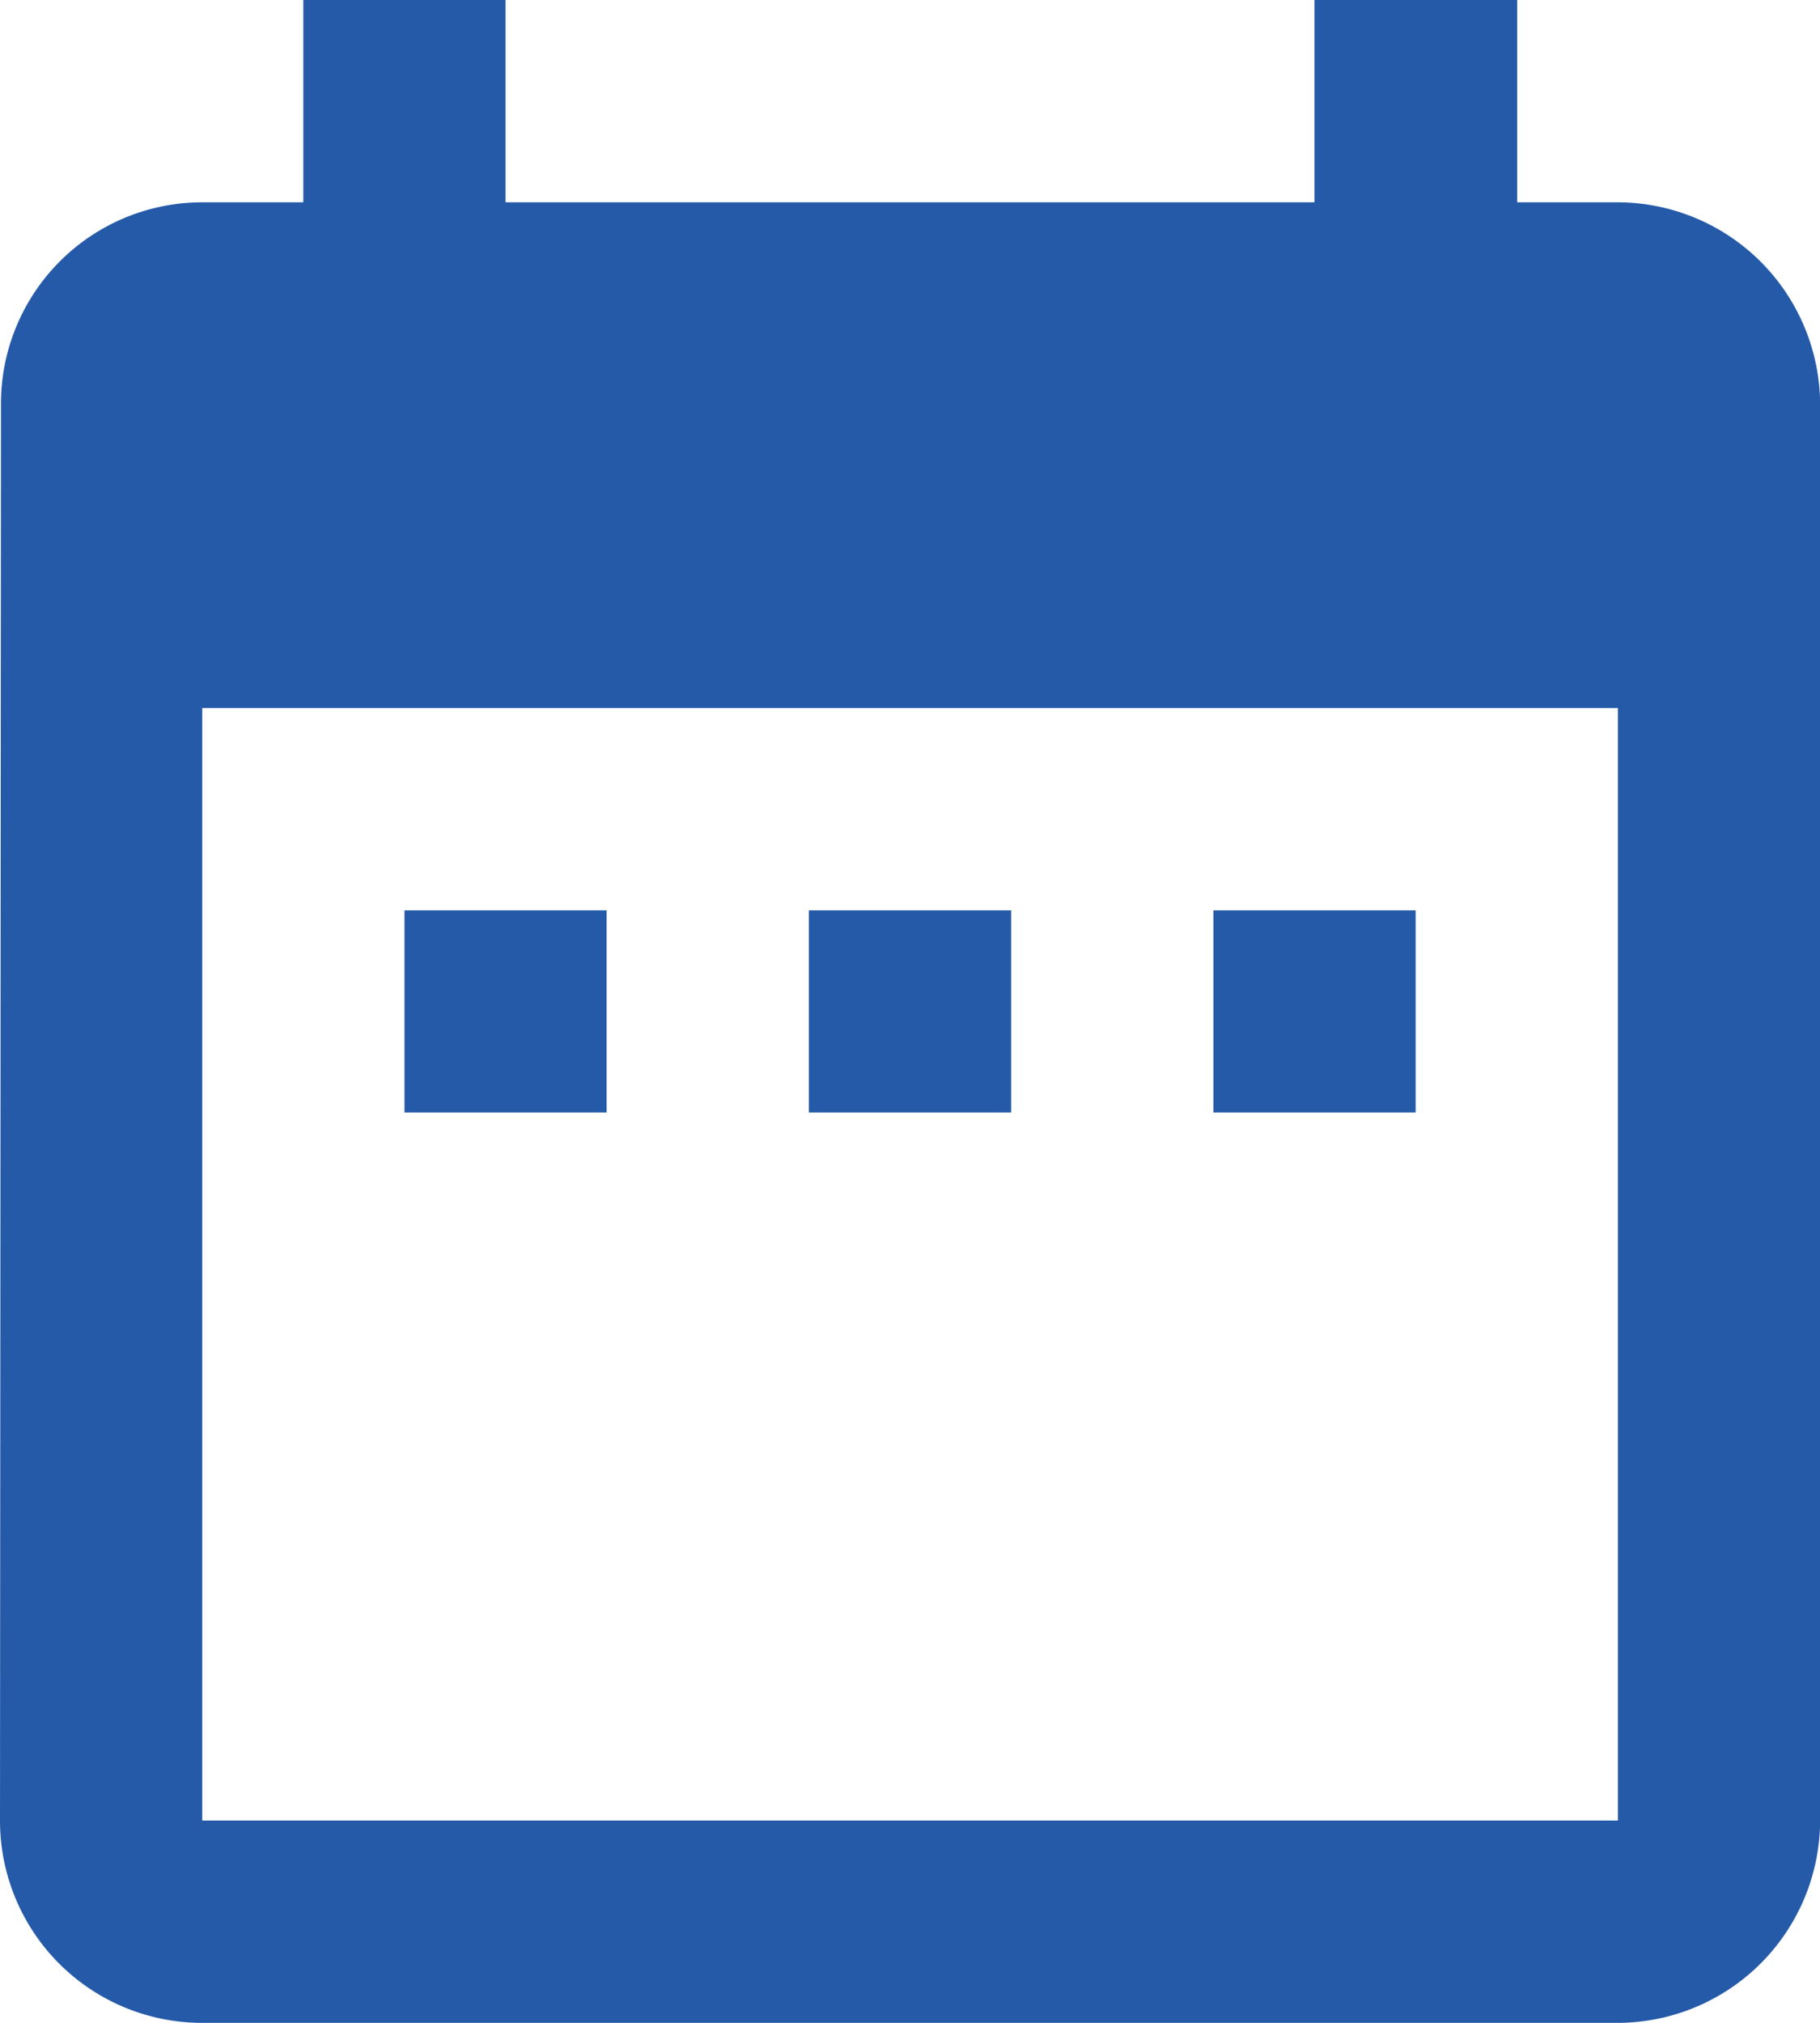 <svg xmlns="http://www.w3.org/2000/svg" width="14.875" height="16.528" viewBox="0 0 14.875 16.528"><defs><style>.a{fill:#255aa9;}</style></defs><path class="a" d="M9.458,10.438H7.806V12.09H9.458Zm3.306,0H11.111V12.09h1.653Zm3.306,0H14.417V12.09H16.07Zm1.653-5.785H16.9V3H15.243V4.653H8.632V3H6.979V4.653H6.153A1.645,1.645,0,0,0,4.508,6.306L4.5,17.875a1.652,1.652,0,0,0,1.653,1.653h11.57a1.658,1.658,0,0,0,1.653-1.653V6.306A1.658,1.658,0,0,0,17.722,4.653Zm0,13.222H6.153V8.785h11.57Z" transform="translate(-4.5 -3)"/></svg>